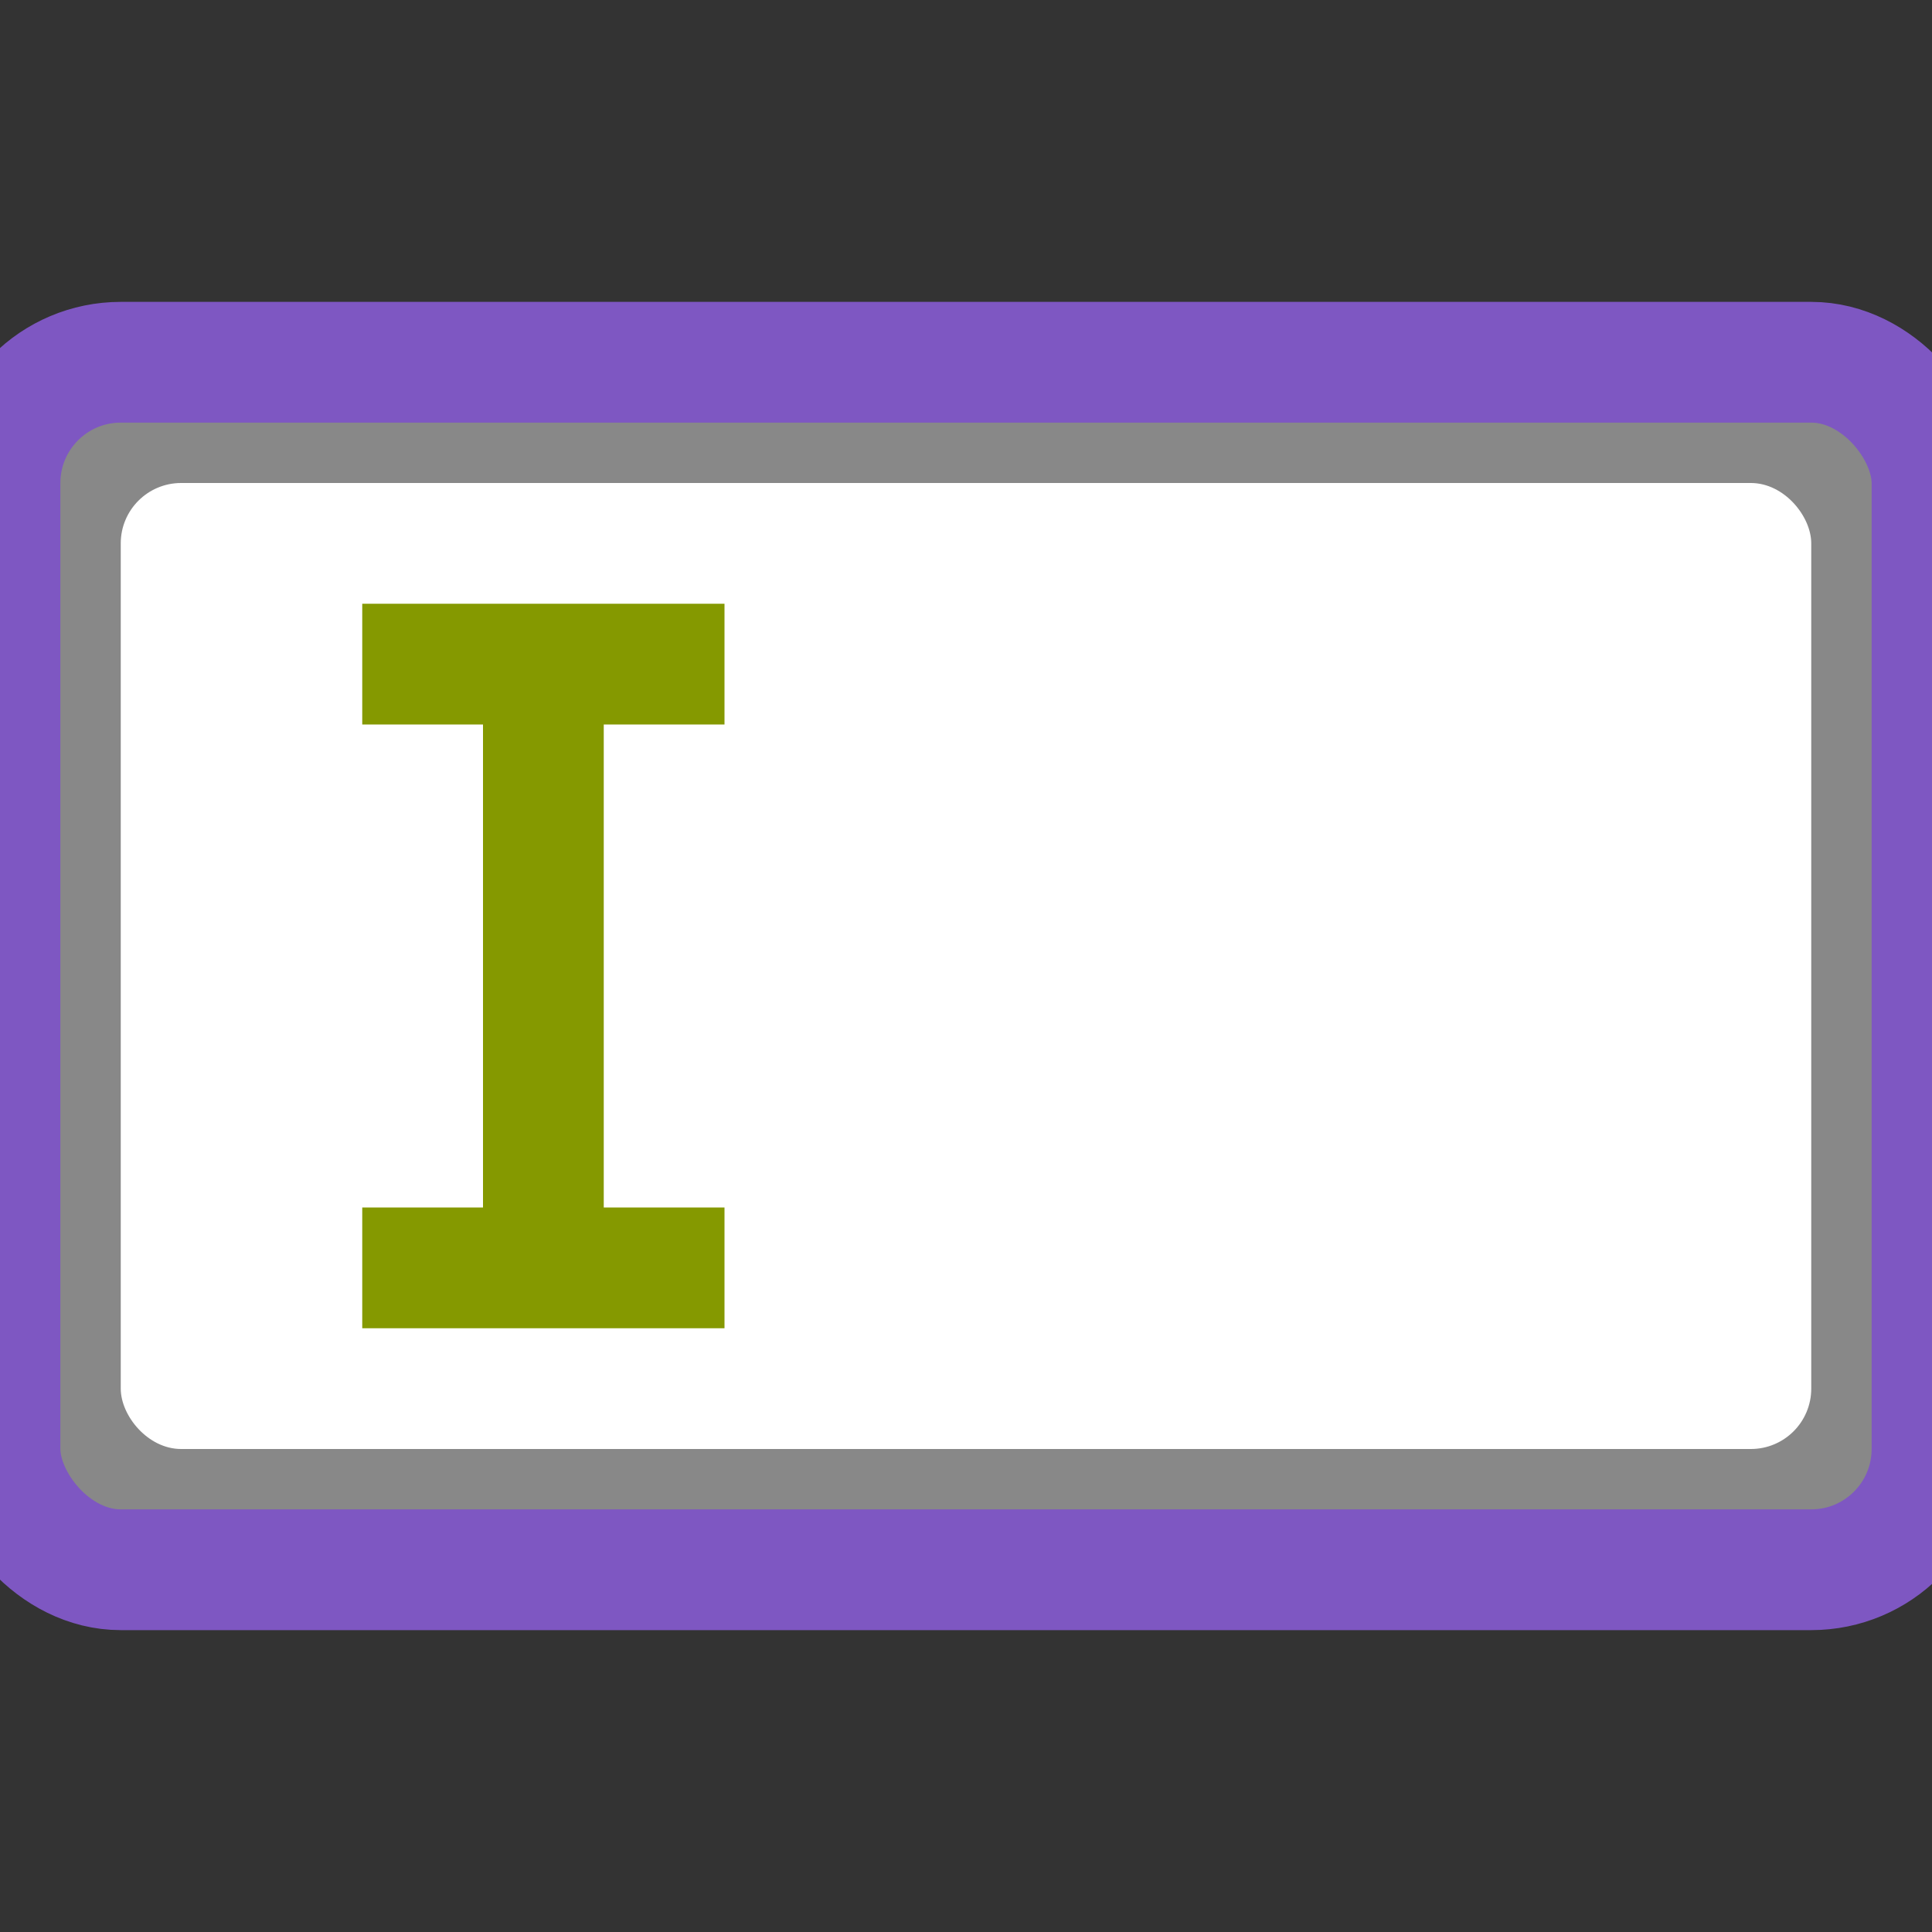 <svg width="16" height="16" xmlns="http://www.w3.org/2000/svg">

 <rect width="100%" height="100%" fill="#333333" stroke="none"/>

 <g>
  <title>background</title>
  <rect fill="none" id="canvas_background" height="402" width="582" y="-1" x="-1"/>
 </g>
 <g>
  <title>Layer 1</title>
  <rect stroke="#7e57c2" id="svg_1" fill="#888" rx="1" y="3" height="10" width="16"/>
  <rect id="svg_2" fill="#ffffff" rx="0.5" y="4" x="1" height="8" width="14"/>
  <path id="svg_3" fill="#859900" d="m3,5l0,1l1,0l0,4l-1,0l0,1l3,0l0,-1l-1,0l0,-4l1,0l0,-1"/>
 </g>
</svg>